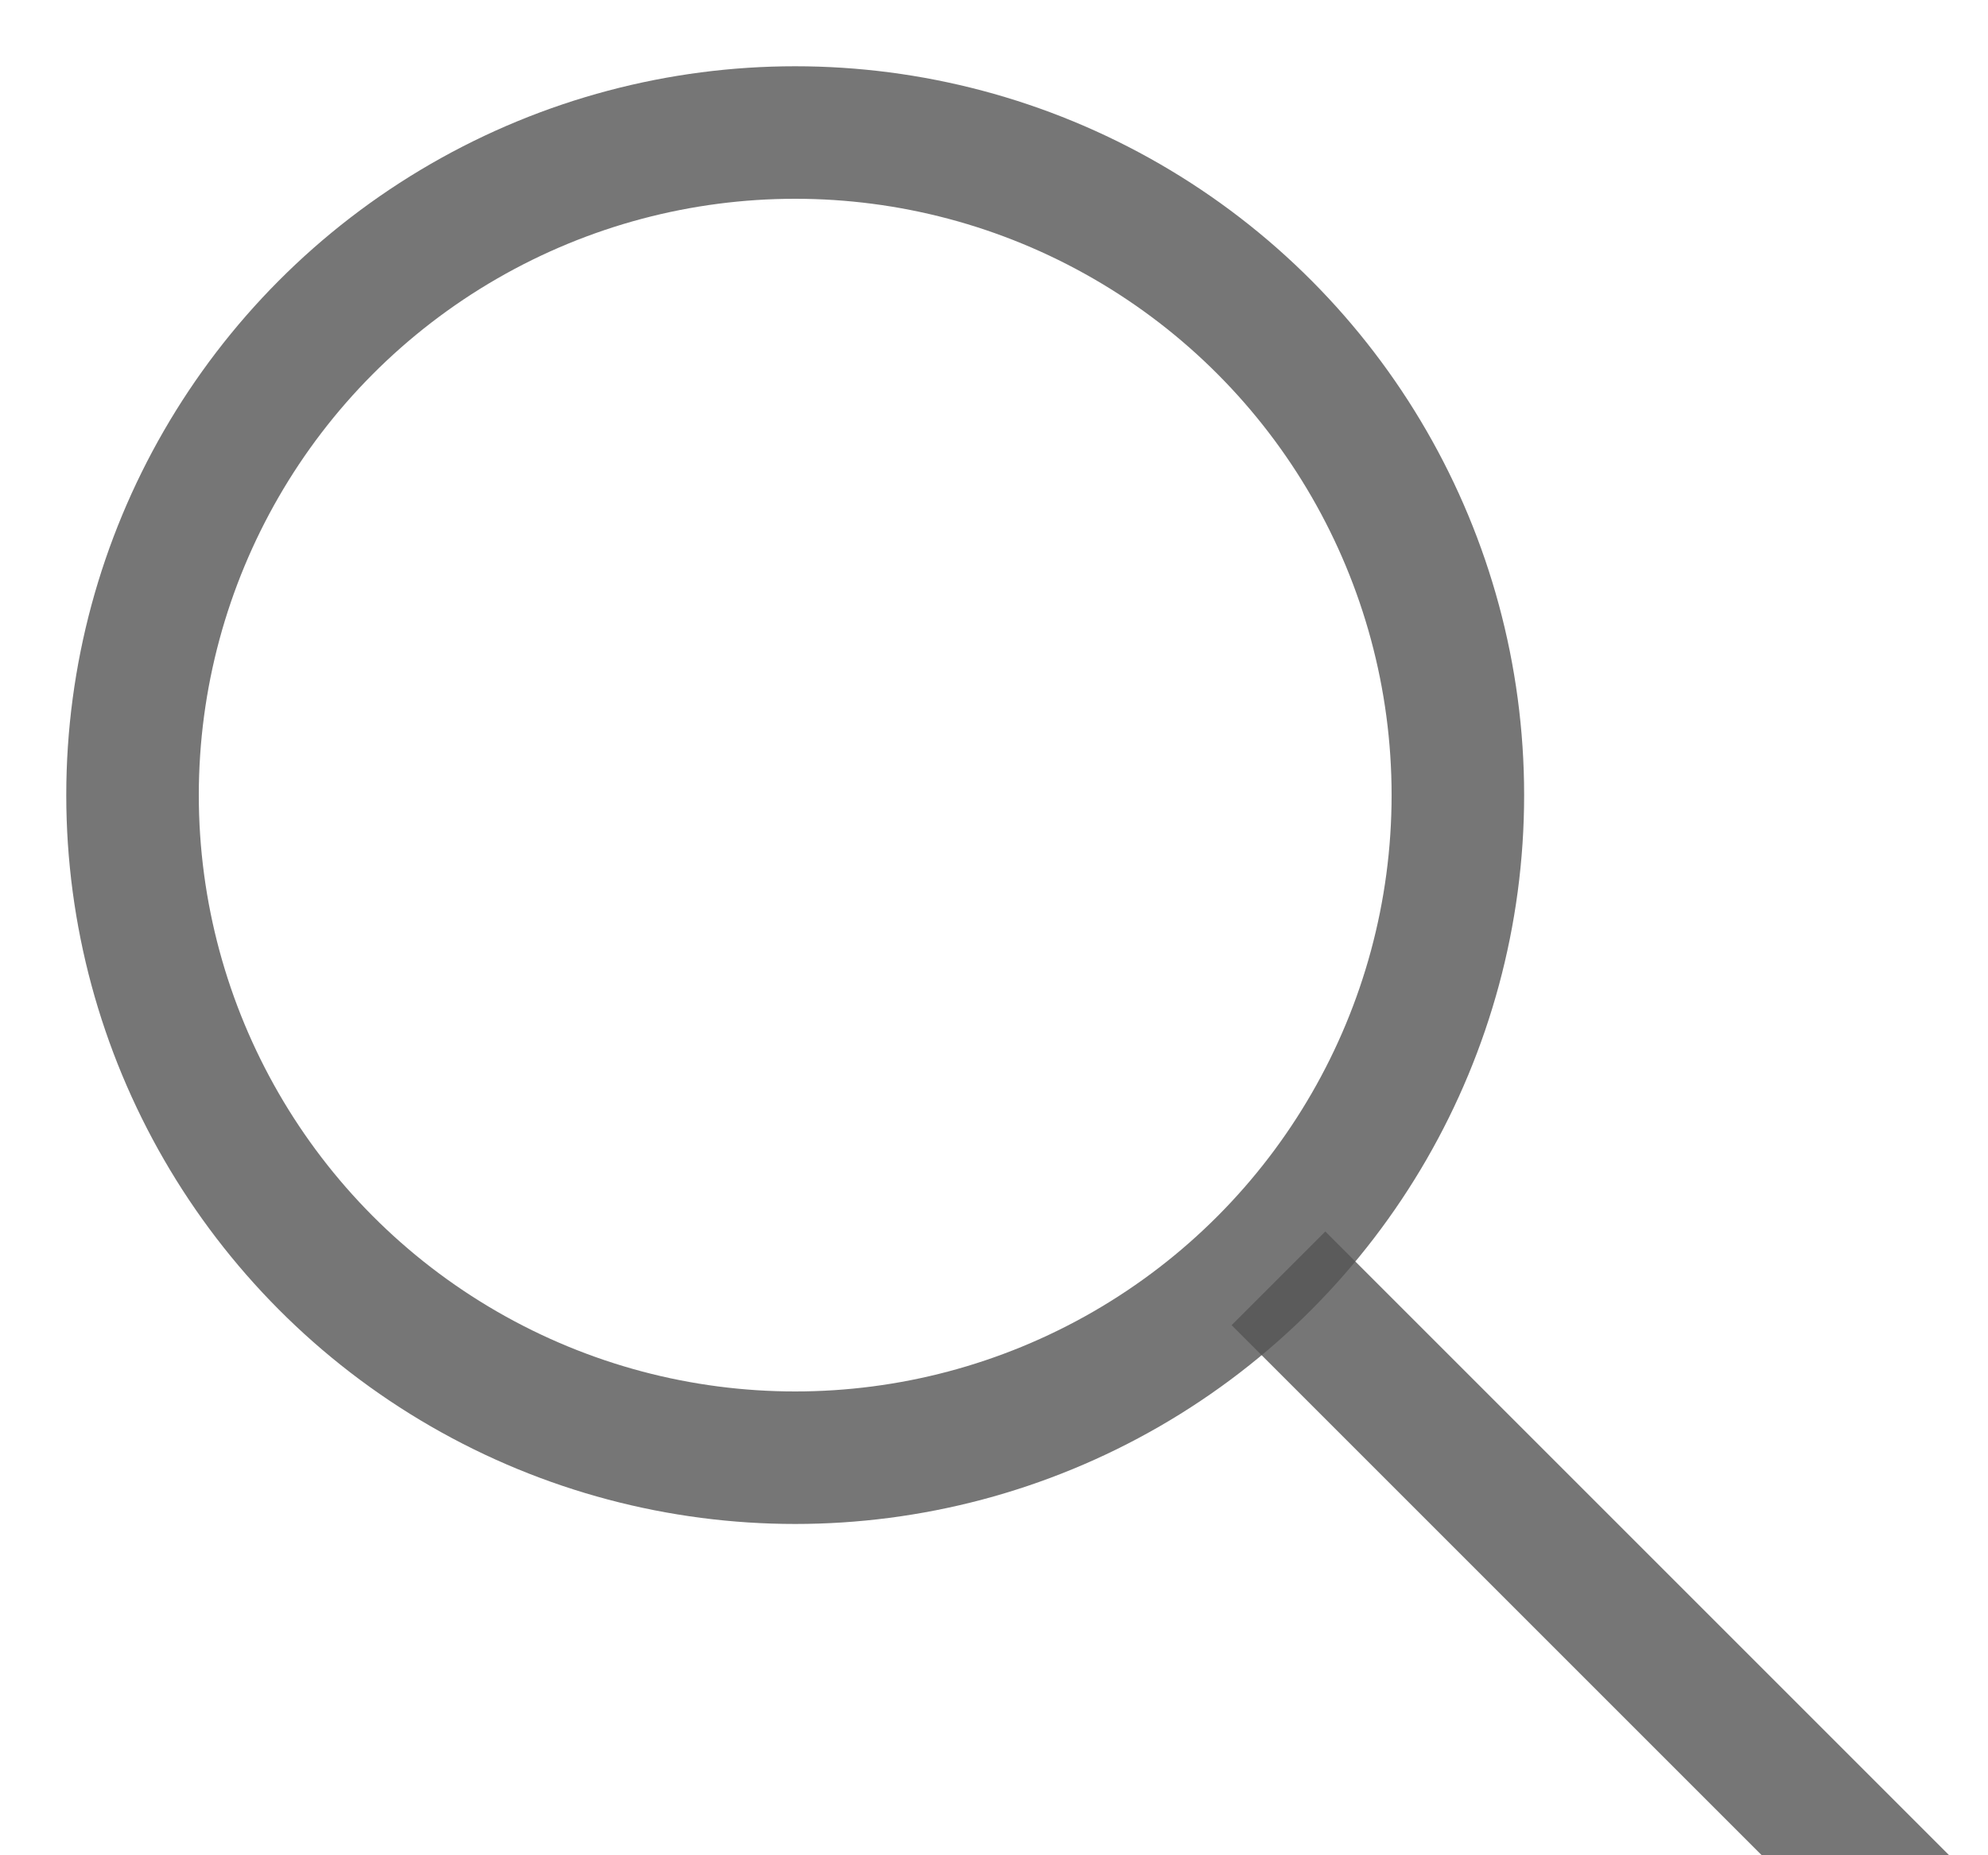 <svg xmlns="http://www.w3.org/2000/svg" width="15" height="14" viewBox="0 0 15 14">
    <g fill="none" fill-rule="evenodd" stroke="#545454" transform="translate(1 1)">
        <circle cx="5" cy="5" r="5" opacity=".8"/>
        <path stroke-linecap="square" stroke-opacity=".8" d="M9 9l4 4"/>
    </g>
</svg>
